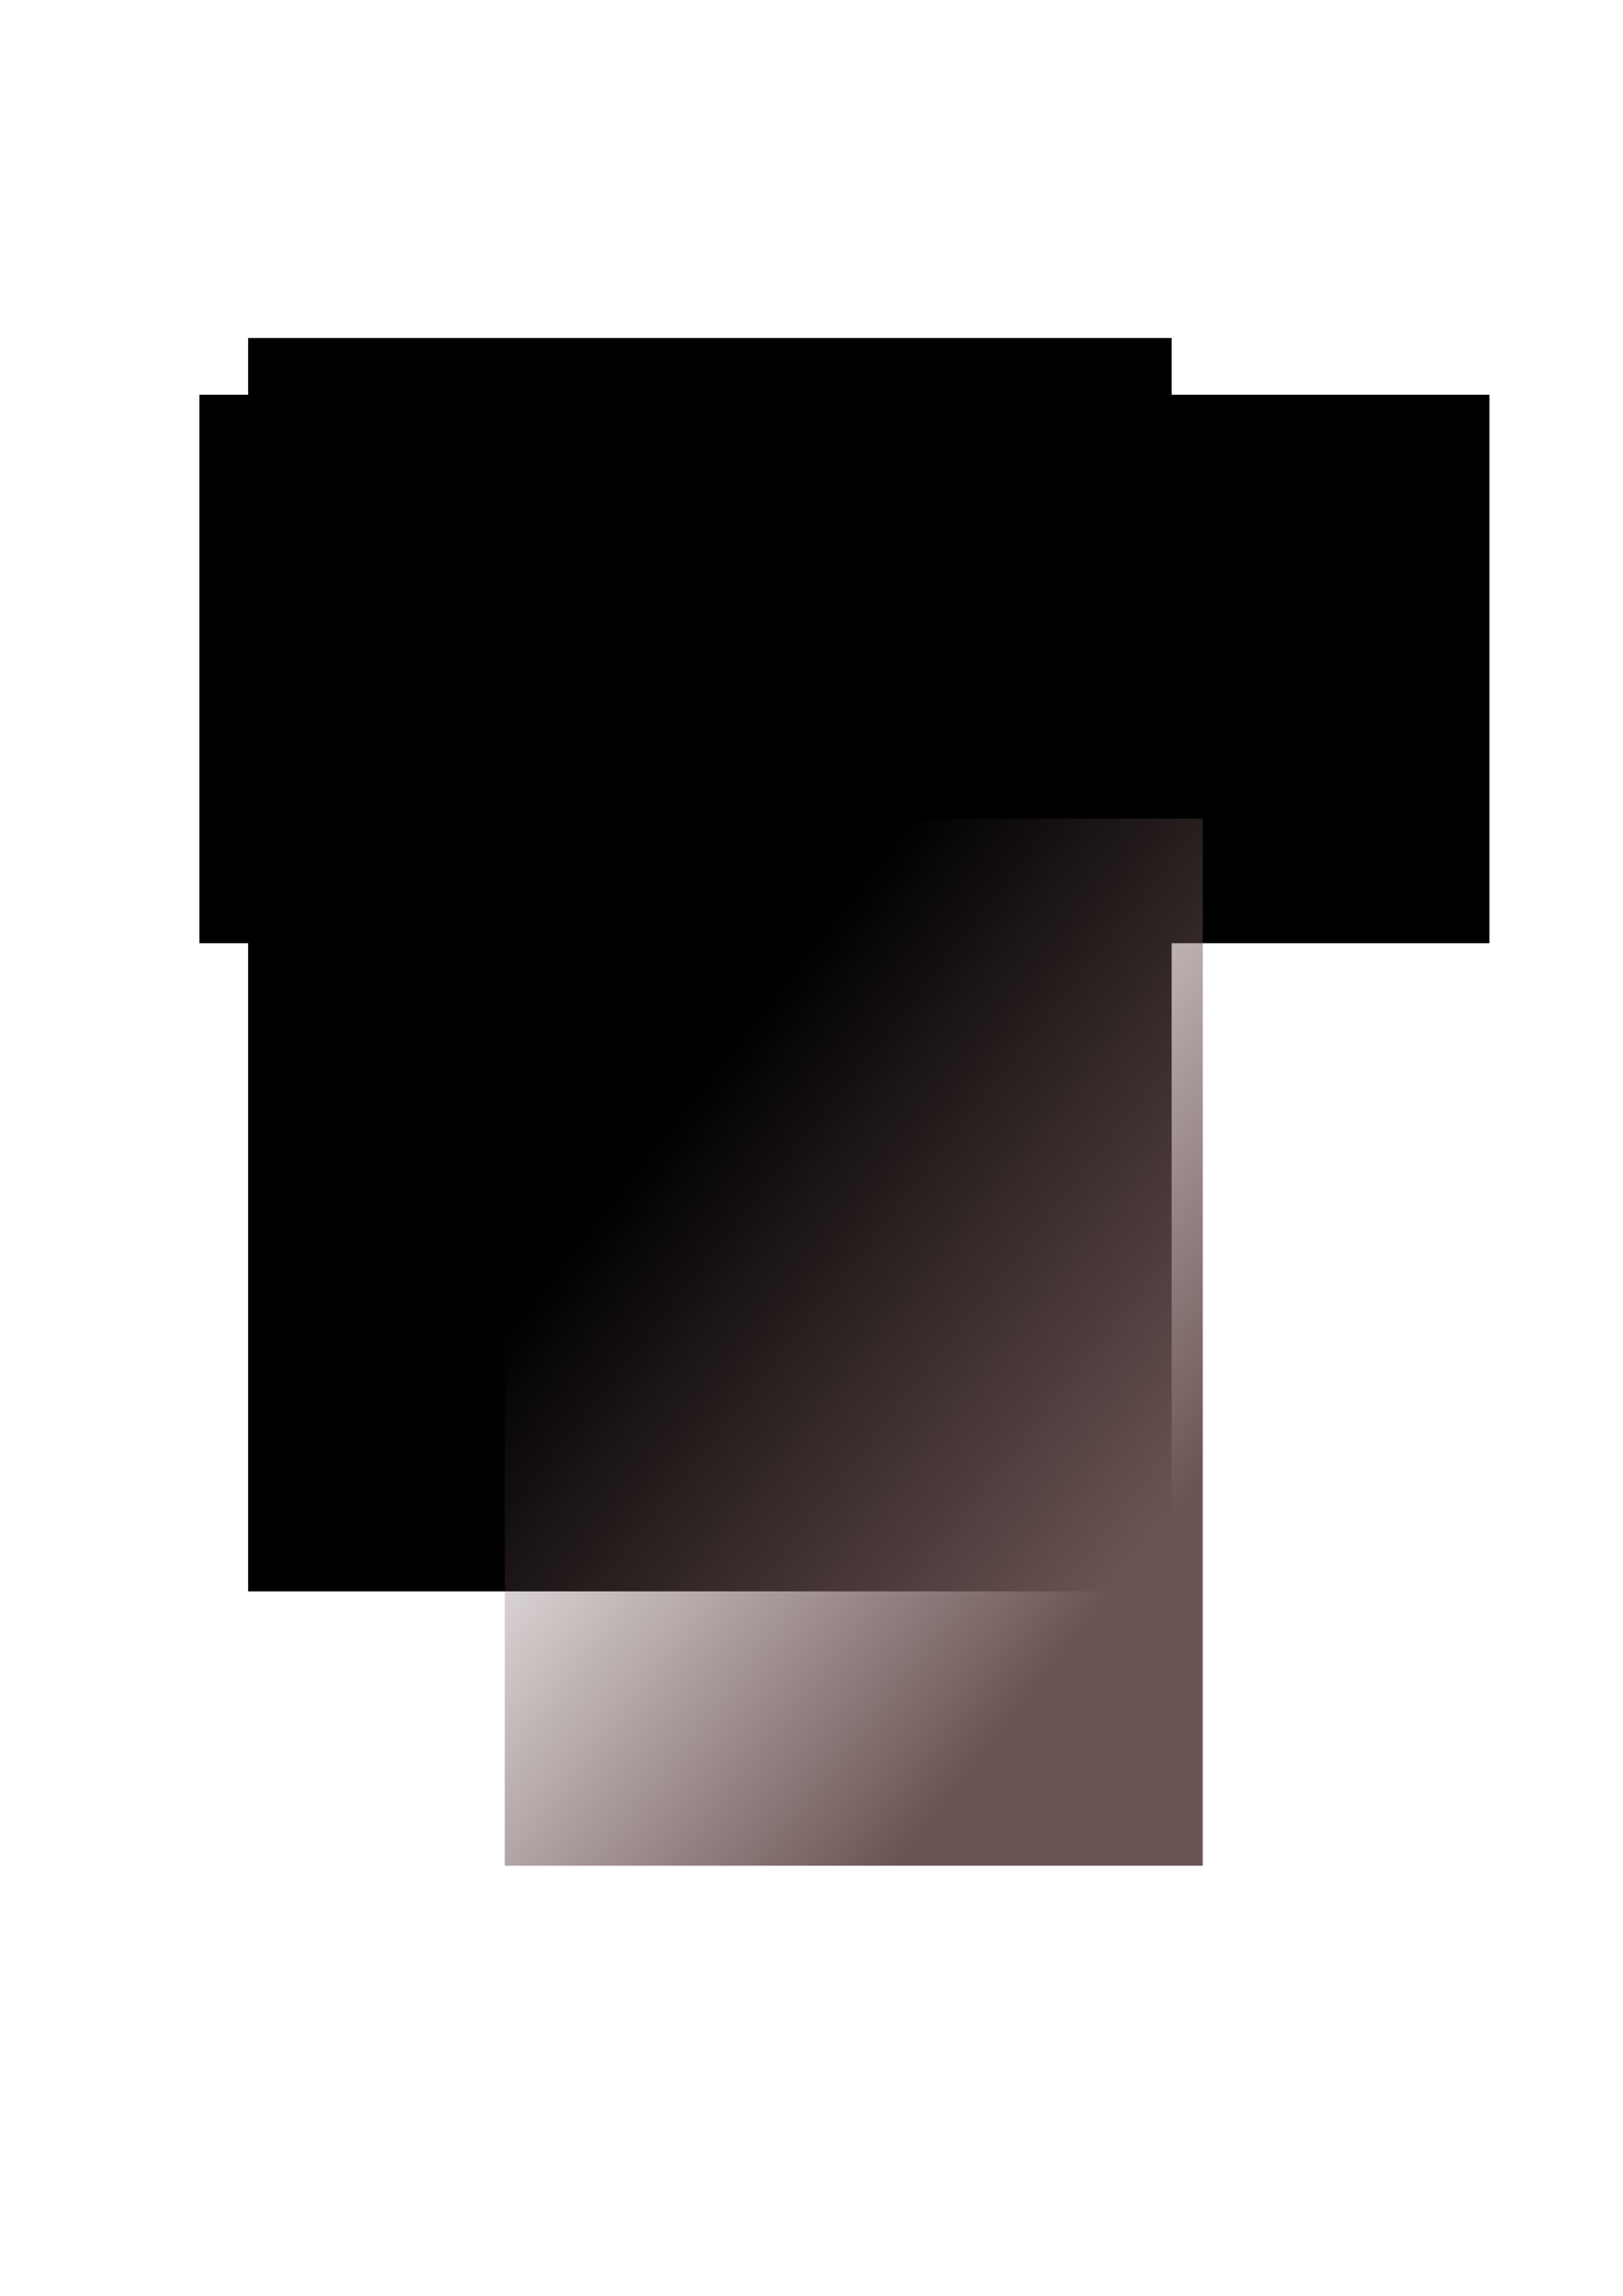 <?xml version="1.0" encoding="UTF-8" standalone="no"?>
<!-- Created with Inkscape (http://www.inkscape.org/) -->

<svg
   xmlns:dc="http://purl.org/dc/elements/1.1/"
   xmlns:cc="http://creativecommons.org/ns#"
   xmlns:rdf="http://www.w3.org/1999/02/22-rdf-syntax-ns#"
   xmlns:svg="http://www.w3.org/2000/svg"
   xmlns="http://www.w3.org/2000/svg"
   xmlns:xlink="http://www.w3.org/1999/xlink"
   xmlns:sodipodi="http://sodipodi.sourceforge.net/DTD/sodipodi-0.dtd"
   xmlns:inkscape="http://www.inkscape.org/namespaces/inkscape"
   width="210mm"
   height="297mm"
   viewBox="0 0 744.094 1052.362"
   id="svg2"
   version="1.1"
   inkscape:version="0.91 r13725"
   inkscape:export-filename="/home/blackbeard/git/concurrencia/img/logo.png"
   inkscape:export-xdpi="90.019951"
   inkscape:export-ydpi="90.019951"
   sodipodi:docname="drawing.svg">
  <defs
     id="defs4">
    <linearGradient
       inkscape:collect="always"
       id="linearGradient3444">
      <stop
         style="stop-color:#6c5353;stop-opacity:1;"
         offset="0"
         id="stop3446" />
      <stop
         style="stop-color:#6c5353;stop-opacity:0;"
         offset="1"
         id="stop3448" />
    </linearGradient>
    <linearGradient
       inkscape:collect="always"
       xlink:href="#linearGradient3444"
       id="linearGradient3450"
       x1="474.286"
       y1="678.076"
       x2="242.857"
       y2="495.219"
       gradientUnits="userSpaceOnUse"
       gradientTransform="translate(20,71.429)" />
  </defs>
  <sodipodi:namedview
     id="base"
     pagecolor="#ffffff"
     bordercolor="#666666"
     borderopacity="1.0"
     inkscape:pageopacity="0.0"
     inkscape:pageshadow="2"
     inkscape:zoom="0.49497475"
     inkscape:cx="408.50003"
     inkscape:cy="393.02309"
     inkscape:document-units="px"
     inkscape:current-layer="layer1"
     showgrid="false"
     inkscape:window-width="1024"
     inkscape:window-height="552"
     inkscape:window-x="0"
     inkscape:window-y="0"
     inkscape:window-maximized="1" />
  <g
     inkscape:label="Capa 1"
     inkscape:groupmode="layer"
     id="layer1">
    <flowRoot
       xml:space="preserve"
       id="flowRoot3336"
       style="fill:black;stroke:none;stroke-opacity:1;stroke-width:1px;stroke-linejoin:miter;stroke-linecap:butt;fill-opacity:1;font-family:'Priscillia Script';font-style:normal;font-weight:500;font-size:40px;line-height:125%;letter-spacing:0px;word-spacing:0px;text-anchor:middle;text-align:center;-inkscape-font-specification:'Priscillia Script Medium';font-stretch:normal;font-variant:normal;"><flowRegion
         id="flowRegion3338"><rect
           id="rect3340"
           width="591.429"
           height="251.429"
           x="91.429"
           y="180.934"
           style="text-anchor:middle;text-align:center;-inkscape-font-specification:'Priscillia Script Medium';font-family:'Priscillia Script';font-weight:500;font-style:normal;font-stretch:normal;font-variant:normal;" /></flowRegion><flowPara
         id="flowPara3342"></flowPara></flowRoot>    <flowRoot
       xml:space="preserve"
       id="flowRoot3344"
       style="font-style:normal;font-weight:normal;font-size:90px;line-height:125%;font-family:sans-serif;letter-spacing:0px;word-spacing:0px;fill:#000000;fill-opacity:1;stroke:none;stroke-width:1px;stroke-linecap:butt;stroke-linejoin:miter;stroke-opacity:1"
       transform="matrix(0.636,0,0,1.289,93.772,-34.1)"
       inkscape:export-xdpi="90"
       inkscape:export-ydpi="90"><flowRegion
         id="flowRegion3346"><rect
           id="rect3348"
           width="665.714"
           height="445.714"
           x="31.429"
           y="146.648"
           style="font-size:90px" /></flowRegion><flowPara
         id="flowPara3350"
         style="font-style:normal;font-variant:normal;font-weight:500;font-stretch:normal;font-size:93.75px;font-family:'Priscillia Script';-inkscape-font-specification:'Priscillia Script Medium';text-align:center;word-spacing:-50px;text-anchor:middle;fill:#00ff00"><flowSpan
           style="font-size:93.75px;word-spacing:-50px;fill:#6c5353"
           id="flowSpan3354">No </flowSpan><flowSpan
           style="font-size:93.75px;word-spacing:-50px;fill:#ff6600"
           id="flowSpan3352">Name</flowSpan></flowPara></flowRoot>    <rect
       style="fill:url(#linearGradient3450);fill-opacity:1"
       id="rect3442"
       width="320"
       height="480"
       x="231.429"
       y="375.219"
       inkscape:export-xdpi="90.04425"
       inkscape:export-ydpi="90.04425" />
  </g>
</svg>
